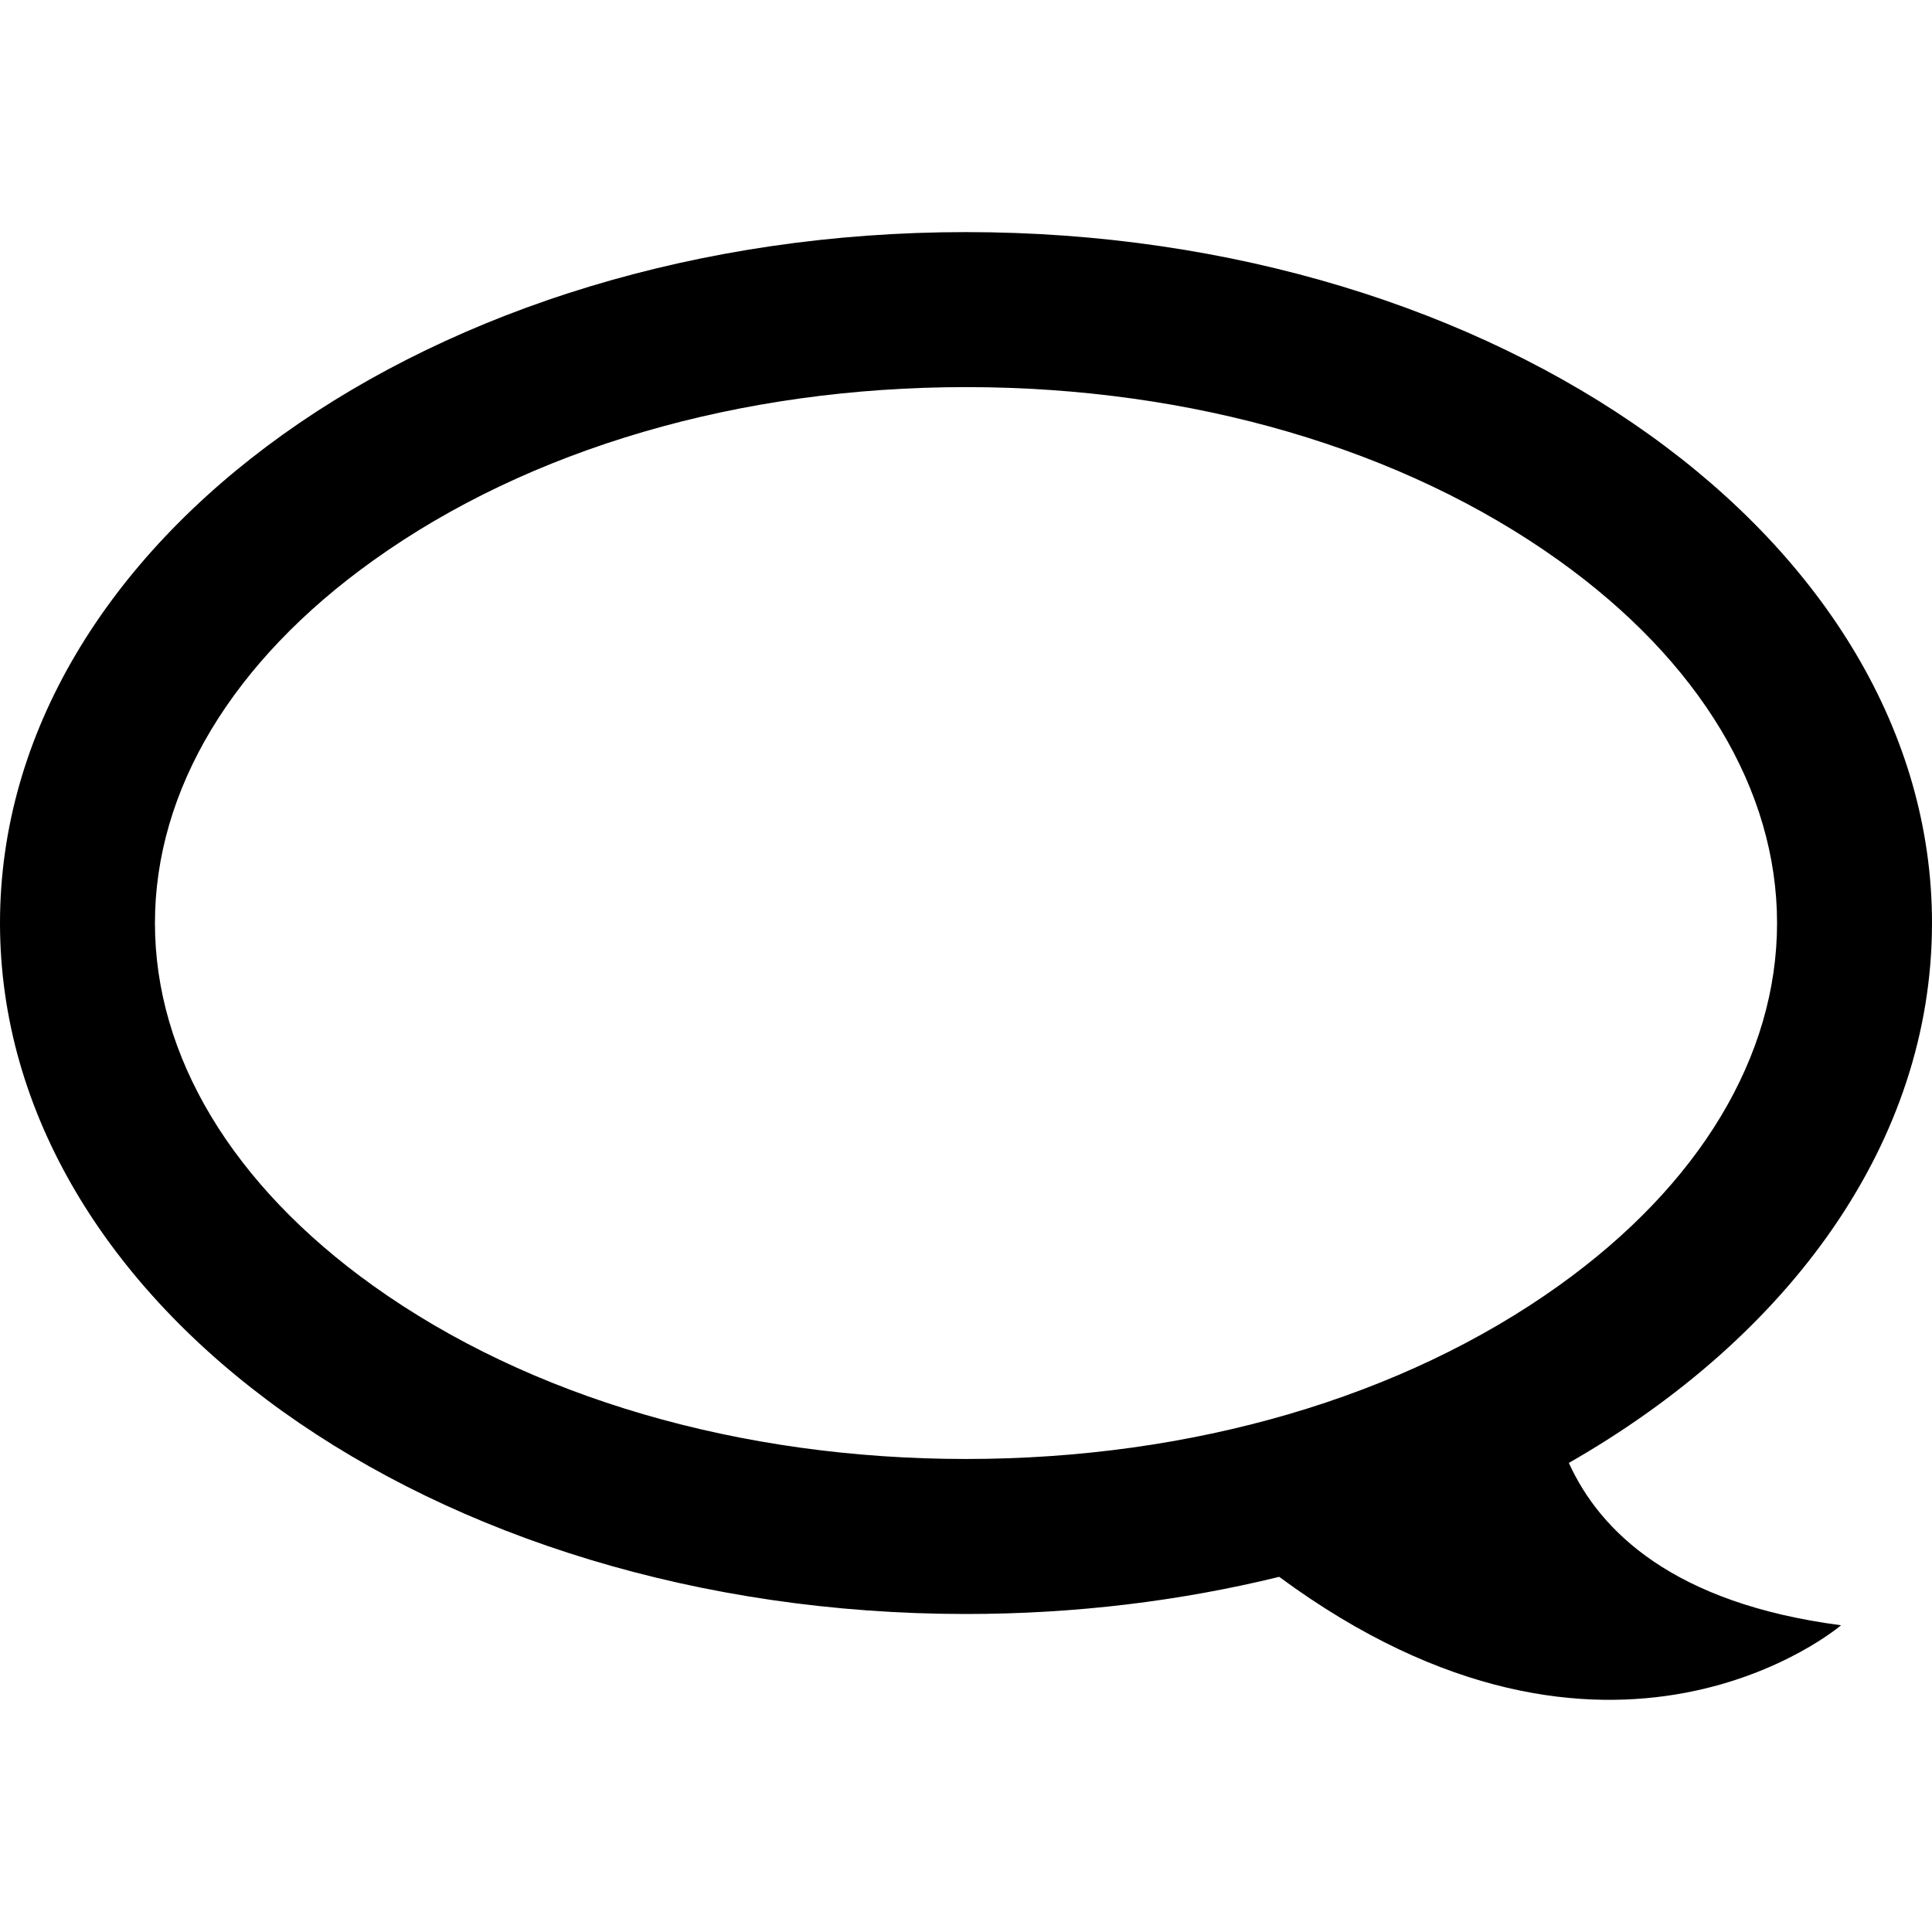 <svg xmlns="http://www.w3.org/2000/svg" xmlns:xlink="http://www.w3.org/1999/xlink" id="Capa_1" x="0px" y="0px" width="30px" height="30px" viewBox="0 0 30 30" style="enable-background:new 0 0 30 30;" xml:space="preserve">
<g>
	<path d="M24.361,22.716C27.798,20.751,30,17.727,30,14.333c0-5.925-6.716-10.729-15-10.729S0,8.409,0,14.333   c0,5.925,6.716,10.729,15,10.729c1.702,0,3.338-0.203,4.863-0.577c5.158,3.803,8.725,0.752,8.725,0.752   C25.98,24.896,24.842,23.776,24.361,22.716z M5.793,19.964c-2.184-1.563-3.387-3.562-3.387-5.63s1.203-4.067,3.387-5.629   C8.221,6.966,11.491,6.011,15,6.011s6.779,0.956,9.207,2.693c2.184,1.562,3.387,3.562,3.387,5.629c0,2.068-1.203,4.067-3.387,5.629   c-2.428,1.737-5.698,2.693-9.207,2.693S8.221,21.7,5.793,19.964z"></path>
</g>
<g>
</g>
<g>
</g>
<g>
</g>
<g>
</g>
<g>
</g>
<g>
</g>
<g>
</g>
<g>
</g>
<g>
</g>
<g>
</g>
<g>
</g>
<g>
</g>
<g>
</g>
<g>
</g>
<g>
</g>
</svg>